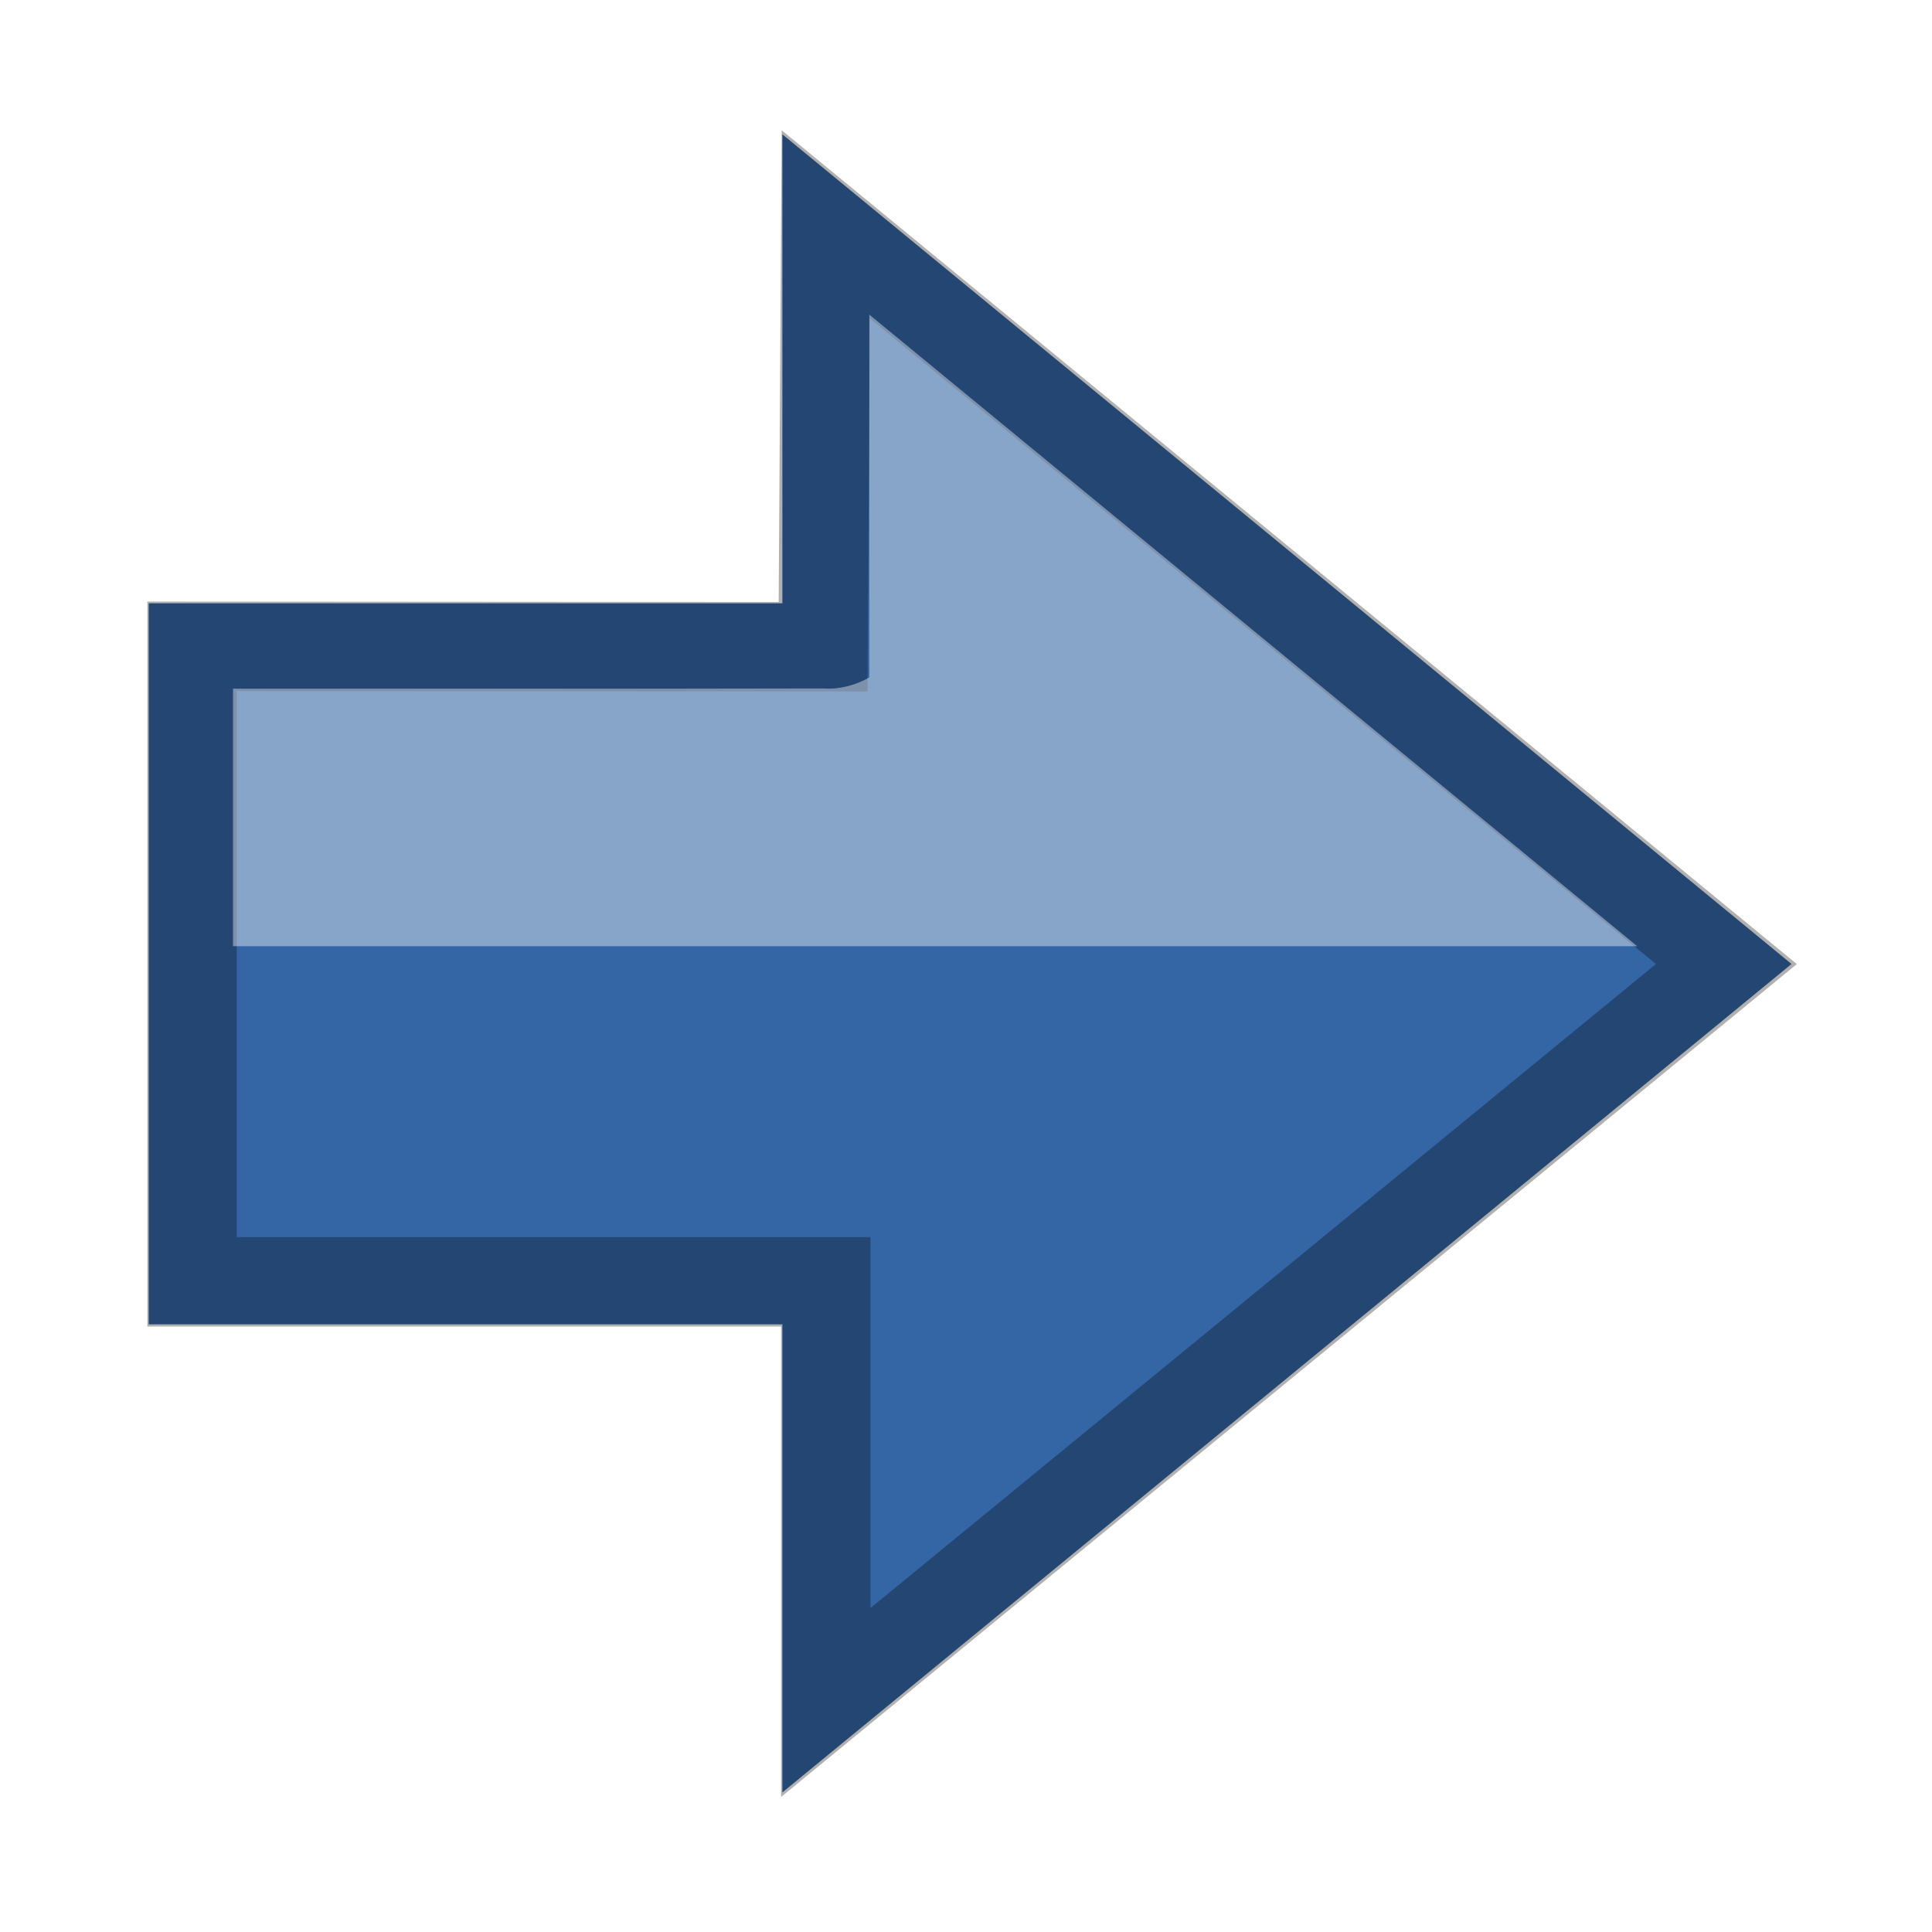 <?xml version="1.0" encoding="UTF-8" standalone="no"?>
<!-- Made by Andrew Fitzsimon (andrew@fitzsimon.com.au)-->
<!-- Created with Inkscape (http://www.inkscape.org/) -->
<svg
   xmlns:dc="http://purl.org/dc/elements/1.1/"
   xmlns:cc="http://web.resource.org/cc/"
   xmlns:rdf="http://www.w3.org/1999/02/22-rdf-syntax-ns#"
   xmlns:svg="http://www.w3.org/2000/svg"
   xmlns="http://www.w3.org/2000/svg"
   xmlns:xlink="&amp;#38;#38;#38;#38;#38;#38;#38;#38;#38;#38;#38;#38;#38;ns_xlink;"
   xmlns:sodipodi="http://inkscape.sourceforge.net/DTD/sodipodi-0.dtd"
   xmlns:inkscape="http://www.inkscape.org/namespaces/inkscape"
   sodipodi:docname="gtk-go-forward-ltr.svg"
   sodipodi:docbase="/home/andy/Work/clients/Canonical/Humility/humility-icons/scalable/stock"
   inkscape:version="0.41+devel"
   sodipodi:version="0.32"
   id="UbuntuIcon"
   height="128.0px"
   width="128.0px">
  <defs
     id="defs3">
    <linearGradient
       id="linearGradient43068"
       inkscape:collect="always">
      <stop
         id="stop43070"
         offset="0"
         style="stop-color:#ffffff;stop-opacity:1;" />
      <stop
         id="stop43072"
         offset="1"
         style="stop-color:#ffffff;stop-opacity:0;" />
    </linearGradient>
    <linearGradient
       id="linearGradient45178">
      <stop
         style="stop-color:#ffffff;stop-opacity:1;"
         offset="0"
         id="stop45180" />
      <stop
         style="stop-color:#ffffff;stop-opacity:0;"
         offset="1"
         id="stop45182" />
    </linearGradient>
    <linearGradient
       gradientTransform="matrix(-1.13,0,0,1.111,136.876,-10.729)"
       gradientUnits="userSpaceOnUse"
       y2="74.828"
       x2="85.804"
       y1="142.205"
       x1="85.804"
       id="linearGradient45176"
       xlink:href="#linearGradient45178"
       inkscape:collect="always" />
    <linearGradient
       gradientUnits="userSpaceOnUse"
       y2="74.749"
       x2="63.506"
       y1="94.986"
       x1="63.506"
       id="linearGradient43074"
       xlink:href="#linearGradient43068"
       inkscape:collect="always" />
    <linearGradient
       gradientUnits="userSpaceOnUse"
       y2="57.822"
       x2="63.047"
       y1="33.517"
       x1="63.047"
       id="linearGradient43083"
       xlink:href="#linearGradient43068"
       inkscape:collect="always" />
    <linearGradient
       gradientTransform="matrix(1,0,0,-1,0,127.577)"
       y2="57.822"
       x2="63.047"
       y1="33.517"
       x1="63.047"
       gradientUnits="userSpaceOnUse"
       id="linearGradient43093"
       xlink:href="#linearGradient43068"
       inkscape:collect="always" />
    <linearGradient
       y2="57.822"
       x2="63.047"
       y1="33.517"
       x1="63.047"
       gradientTransform="matrix(1,0,0,-1,0,127.577)"
       gradientUnits="userSpaceOnUse"
       id="linearGradient43097"
       xlink:href="#linearGradient43068"
       inkscape:collect="always" />
    <linearGradient
       y2="57.822"
       x2="63.047"
       y1="33.517"
       x1="63.047"
       gradientTransform="matrix(1,0,0,-1,0,127.577)"
       gradientUnits="userSpaceOnUse"
       id="linearGradient43101"
       xlink:href="#linearGradient43068"
       inkscape:collect="always" />
    <linearGradient
       y2="57.822"
       x2="63.047"
       y1="33.517"
       x1="63.047"
       gradientTransform="matrix(1,0,0,-1,0,127.577)"
       gradientUnits="userSpaceOnUse"
       id="linearGradient43105"
       xlink:href="#linearGradient43068"
       inkscape:collect="always" />
    <linearGradient
       y2="57.822"
       x2="63.047"
       y1="33.517"
       x1="63.047"
       gradientTransform="matrix(1,0,0,-1,0,127.577)"
       gradientUnits="userSpaceOnUse"
       id="linearGradient43109"
       xlink:href="#linearGradient43068"
       inkscape:collect="always" />
    <linearGradient
       y2="57.822"
       x2="63.047"
       y1="33.517"
       x1="63.047"
       gradientTransform="matrix(1,0,0,-1,0,127.577)"
       gradientUnits="userSpaceOnUse"
       id="linearGradient43113"
       xlink:href="#linearGradient43068"
       inkscape:collect="always" />
    <linearGradient
       y2="57.822"
       x2="63.047"
       y1="33.517"
       x1="63.047"
       gradientTransform="matrix(1,0,0,-1,0,127.577)"
       gradientUnits="userSpaceOnUse"
       id="linearGradient43117"
       xlink:href="#linearGradient43068"
       inkscape:collect="always" />
    <linearGradient
       y2="57.822"
       x2="63.047"
       y1="33.517"
       x1="63.047"
       gradientTransform="matrix(1,0,0,-1,0,127.577)"
       gradientUnits="userSpaceOnUse"
       id="linearGradient43121"
       xlink:href="#linearGradient43068"
       inkscape:collect="always" />
    <linearGradient
       y2="57.822"
       x2="63.047"
       y1="33.517"
       x1="63.047"
       gradientTransform="matrix(1,0,0,-1,0,127.577)"
       gradientUnits="userSpaceOnUse"
       id="linearGradient43125"
       xlink:href="#linearGradient43068"
       inkscape:collect="always" />
    <linearGradient
       y2="57.822"
       x2="63.047"
       y1="33.517"
       x1="63.047"
       gradientTransform="matrix(1,0,0,-1,0,127.577)"
       gradientUnits="userSpaceOnUse"
       id="linearGradient43129"
       xlink:href="#linearGradient43068"
       inkscape:collect="always" />
    <linearGradient
       y2="57.822"
       x2="63.047"
       y1="33.517"
       x1="63.047"
       gradientTransform="matrix(1,0,0,-1,0,127.577)"
       gradientUnits="userSpaceOnUse"
       id="linearGradient43133"
       xlink:href="#linearGradient43068"
       inkscape:collect="always" />
    <linearGradient
       y2="57.822"
       x2="63.047"
       y1="33.517"
       x1="63.047"
       gradientTransform="matrix(1,0,0,-1,0,127.577)"
       gradientUnits="userSpaceOnUse"
       id="linearGradient43137"
       xlink:href="#linearGradient43068"
       inkscape:collect="always" />
    <linearGradient
       y2="57.822"
       x2="63.047"
       y1="33.517"
       x1="63.047"
       gradientTransform="matrix(1,0,0,-1,0,127.577)"
       gradientUnits="userSpaceOnUse"
       id="linearGradient43141"
       xlink:href="#linearGradient43068"
       inkscape:collect="always" />
    <linearGradient
       y2="57.822"
       x2="63.047"
       y1="33.517"
       x1="63.047"
       gradientTransform="matrix(1,0,0,-1,0,127.577)"
       gradientUnits="userSpaceOnUse"
       id="linearGradient43145"
       xlink:href="#linearGradient43068"
       inkscape:collect="always" />
    <linearGradient
       y2="57.822"
       x2="63.047"
       y1="33.517"
       x1="63.047"
       gradientTransform="matrix(1,0,0,-1,0,127.577)"
       gradientUnits="userSpaceOnUse"
       id="linearGradient43149"
       xlink:href="#linearGradient43068"
       inkscape:collect="always" />
    <linearGradient
       y2="57.822"
       x2="63.047"
       y1="33.517"
       x1="63.047"
       gradientTransform="matrix(1,0,0,-1,0,127.577)"
       gradientUnits="userSpaceOnUse"
       id="linearGradient43153"
       xlink:href="#linearGradient43068"
       inkscape:collect="always" />
    <linearGradient
       y2="57.822"
       x2="63.047"
       y1="33.517"
       x1="63.047"
       gradientTransform="matrix(1,0,0,-1,0,127.577)"
       gradientUnits="userSpaceOnUse"
       id="linearGradient43157"
       xlink:href="#linearGradient43068"
       inkscape:collect="always" />
    <linearGradient
       y2="57.822"
       x2="63.047"
       y1="33.517"
       x1="63.047"
       gradientTransform="matrix(1,0,0,-1,0,127.577)"
       gradientUnits="userSpaceOnUse"
       id="linearGradient43161"
       xlink:href="#linearGradient43068"
       inkscape:collect="always" />
    <linearGradient
       y2="57.822"
       x2="63.047"
       y1="33.517"
       x1="63.047"
       gradientTransform="matrix(1,0,0,-1,0,127.577)"
       gradientUnits="userSpaceOnUse"
       id="linearGradient43165"
       xlink:href="#linearGradient43068"
       inkscape:collect="always" />
    <linearGradient
       y2="57.822"
       x2="63.047"
       y1="33.517"
       x1="63.047"
       gradientTransform="matrix(1,0,0,-1,0,127.577)"
       gradientUnits="userSpaceOnUse"
       id="linearGradient43169"
       xlink:href="#linearGradient43068"
       inkscape:collect="always" />
    <linearGradient
       y2="57.822"
       x2="63.047"
       y1="33.517"
       x1="63.047"
       gradientTransform="matrix(1,0,0,-1,0,127.577)"
       gradientUnits="userSpaceOnUse"
       id="linearGradient43173"
       xlink:href="#linearGradient43068"
       inkscape:collect="always" />
    <linearGradient
       y2="57.822"
       x2="63.047"
       y1="33.517"
       x1="63.047"
       gradientTransform="matrix(1,0,0,-1,0,127.577)"
       gradientUnits="userSpaceOnUse"
       id="linearGradient43177"
       xlink:href="#linearGradient43068"
       inkscape:collect="always" />
    <linearGradient
       y2="53.797"
       x2="64.456"
       y1="41.987"
       x1="72.882"
       gradientTransform="matrix(1,0,0,-1,0,127.577)"
       gradientUnits="userSpaceOnUse"
       id="linearGradient43181"
       xlink:href="#linearGradient43068"
       inkscape:collect="always" />
    <linearGradient
       y2="53.797"
       x2="64.456"
       y1="41.987"
       x1="72.882"
       gradientTransform="matrix(1,0,0,-1,0,127.577)"
       gradientUnits="userSpaceOnUse"
       id="linearGradient43185"
       xlink:href="#linearGradient43068"
       inkscape:collect="always" />
    <linearGradient
       y2="53.797"
       x2="64.456"
       y1="41.987"
       x1="72.882"
       gradientTransform="matrix(1,0,0,-1,0,127.577)"
       gradientUnits="userSpaceOnUse"
       id="linearGradient43189"
       xlink:href="#linearGradient43068"
       inkscape:collect="always" />
    <linearGradient
       y2="53.797"
       x2="64.456"
       y1="41.987"
       x1="72.882"
       gradientTransform="matrix(1,0,0,-1,0,127.577)"
       gradientUnits="userSpaceOnUse"
       id="linearGradient43193"
       xlink:href="#linearGradient43068"
       inkscape:collect="always" />
    <linearGradient
       y2="53.797"
       x2="64.456"
       y1="41.987"
       x1="72.882"
       gradientTransform="matrix(1,0,0,-1,0,127.577)"
       gradientUnits="userSpaceOnUse"
       id="linearGradient43197"
       xlink:href="#linearGradient43068"
       inkscape:collect="always" />
    <linearGradient
       y2="53.797"
       x2="64.456"
       y1="41.987"
       x1="72.882"
       gradientTransform="matrix(1,0,0,-1,0,127.577)"
       gradientUnits="userSpaceOnUse"
       id="linearGradient43201"
       xlink:href="#linearGradient43068"
       inkscape:collect="always" />
    <linearGradient
       y2="53.797"
       x2="64.456"
       y1="41.987"
       x1="72.882"
       gradientTransform="matrix(1,0,0,-1,0,127.577)"
       gradientUnits="userSpaceOnUse"
       id="linearGradient43205"
       xlink:href="#linearGradient43068"
       inkscape:collect="always" />
    <linearGradient
       y2="53.797"
       x2="64.456"
       y1="41.987"
       x1="72.882"
       gradientTransform="matrix(1,0,0,-1,0,127.577)"
       gradientUnits="userSpaceOnUse"
       id="linearGradient43209"
       xlink:href="#linearGradient43068"
       inkscape:collect="always" />
  </defs>
  <sodipodi:namedview
     inkscape:window-y="26"
     inkscape:window-x="0"
     inkscape:window-height="632"
     inkscape:window-width="836"
     borderlayer="top"
     showborder="true"
     gridopacity="0.08"
     gridcolor="#3f3fff"
     gridempopacity="0.15"
     gridempcolor="#3f3fff"
     gridempspacing="8"
     showgrid="true"
     gridspacingy="4.0px"
     gridspacingx="4.0px"
     inkscape:showpageshadow="false"
     inkscape:current-layer="layer1"
     inkscape:document-units="px"
     inkscape:cy="62.763632"
     inkscape:cx="106.22984"
     inkscape:zoom="1.0000000"
     inkscape:pageshadow="2"
     inkscape:pageopacity="0.0"
     borderopacity="1.0"
     bordercolor="#666666"
     pagecolor="#ffffff"
     id="base"
     inkscape:grid-points="false"
     inkscape:grid-bbox="false"
     gridtolerance="2.0px"
     showguides="true"
     inkscape:guide-bbox="true" />
  <g
     id="layer1"
     inkscape:groupmode="layer"
     inkscape:label="Icon">
    <g
       id="g43219">
      <path
         id="rect19414"
         d="M 52.099,9.118 C 74.303,27.36 96.491,45.622 118.693,63.868 C 96.403,82.157 74.127,100.463 51.835,118.75 C 51.835,108.413 51.835,98.077 51.835,87.74 C 37.841,87.74 23.847,87.74 9.854,87.74 C 9.854,71.816 9.854,55.893 9.854,39.969 C 23.847,39.969 37.841,39.969 51.835,39.969 C 51.835,29.615 51.835,19.261 51.835,8.906 C 51.923,8.977 52.011,9.047 52.099,9.118 z "
         style="opacity:1;fill:#3465a4;fill-opacity:1;stroke:none;stroke-width:5;stroke-linecap:butt;stroke-linejoin:miter;stroke-miterlimit:4;stroke-dasharray:none;stroke-dashoffset:0;stroke-opacity:1" />
      <path
         style="opacity:1;fill:none;fill-opacity:1;stroke:#000000;stroke-width:5.922;stroke-linecap:butt;stroke-linejoin:miter;stroke-miterlimit:4;stroke-dasharray:none;stroke-dashoffset:0;stroke-opacity:0.308"
         d="M 54.531,42.846 L 12.722,42.817 L 12.722,84.927 L 54.71,84.927 L 54.71,112.796 L 114.378,63.872 L 54.71,14.861 L 54.531,42.846 z "
         id="path45136"
         sodipodi:nodetypes="cccccccc" />
      <path
         style="opacity:1;fill:#ffffff;fill-opacity:0.407;stroke:none;stroke-width:2.178;stroke-linecap:butt;stroke-linejoin:miter;stroke-miterlimit:4;stroke-dasharray:none;stroke-dashoffset:0;stroke-opacity:1"
         d="M 57.594,44.875 C 56.845,45.342 55.634,45.693 54.627,45.611 C 41.564,45.643 28.501,45.616 15.438,45.625 C 15.438,51.312 15.438,57 15.438,62.688 C 46.448,62.688 77.458,62.688 108.469,62.688 C 91.51,48.74 74.552,34.792 57.594,20.844 C 57.594,28.854 57.594,36.865 57.594,44.875 z "
         id="path30323" />
      <path
         id="path45184"
         d="M 101.932,63.868 C 88.916,74.416 75.901,84.964 62.885,95.512 C 62.885,89.282 62.885,83.052 62.885,76.822 C 48.891,76.822 34.898,76.822 20.904,76.822 C 21.001,68.195 21.098,59.567 21.195,50.94 C 35.039,50.949 48.883,50.958 62.727,50.967 C 62.774,44.666 62.833,38.365 62.885,32.065 C 75.901,42.666 88.916,53.267 101.932,63.868 z "
         style="stroke-opacity:0.44;stroke-dashoffset:0;stroke-dasharray:none;stroke-miterlimit:4;stroke-linejoin:miter;stroke-linecap:butt;stroke-width:10.998;fill-opacity:1.0;fill:url(#linearGradient43083);opacity:1" />
      <path
         style="opacity:0.694;fill:url(#linearGradient43209);fill-opacity:1;stroke-width:10.998;stroke-linecap:butt;stroke-linejoin:miter;stroke-miterlimit:4;stroke-dasharray:none;stroke-dashoffset:0;stroke-opacity:0.44"
         d="M 60.062,46.625 C 59.124,47.219 57.649,47.458 56.531,47.938 C 43.719,47.938 30.906,47.938 18.094,47.938 C 18.188,58.438 18.281,68.938 18.375,79.438 C 32.219,79.438 46.062,79.438 59.906,79.438 C 59.956,86.667 60.011,93.896 60.062,101.125 C 75.427,88.656 90.792,76.188 106.156,63.719 C 90.792,51.292 75.427,38.865 60.062,26.438 C 60.062,33.167 60.062,39.896 60.062,46.625 z "
         id="path43091" />
    </g>
  </g>
  <g
     inkscape:label="Palette"
     id="layer2"
     inkscape:groupmode="layer" />
</svg>
